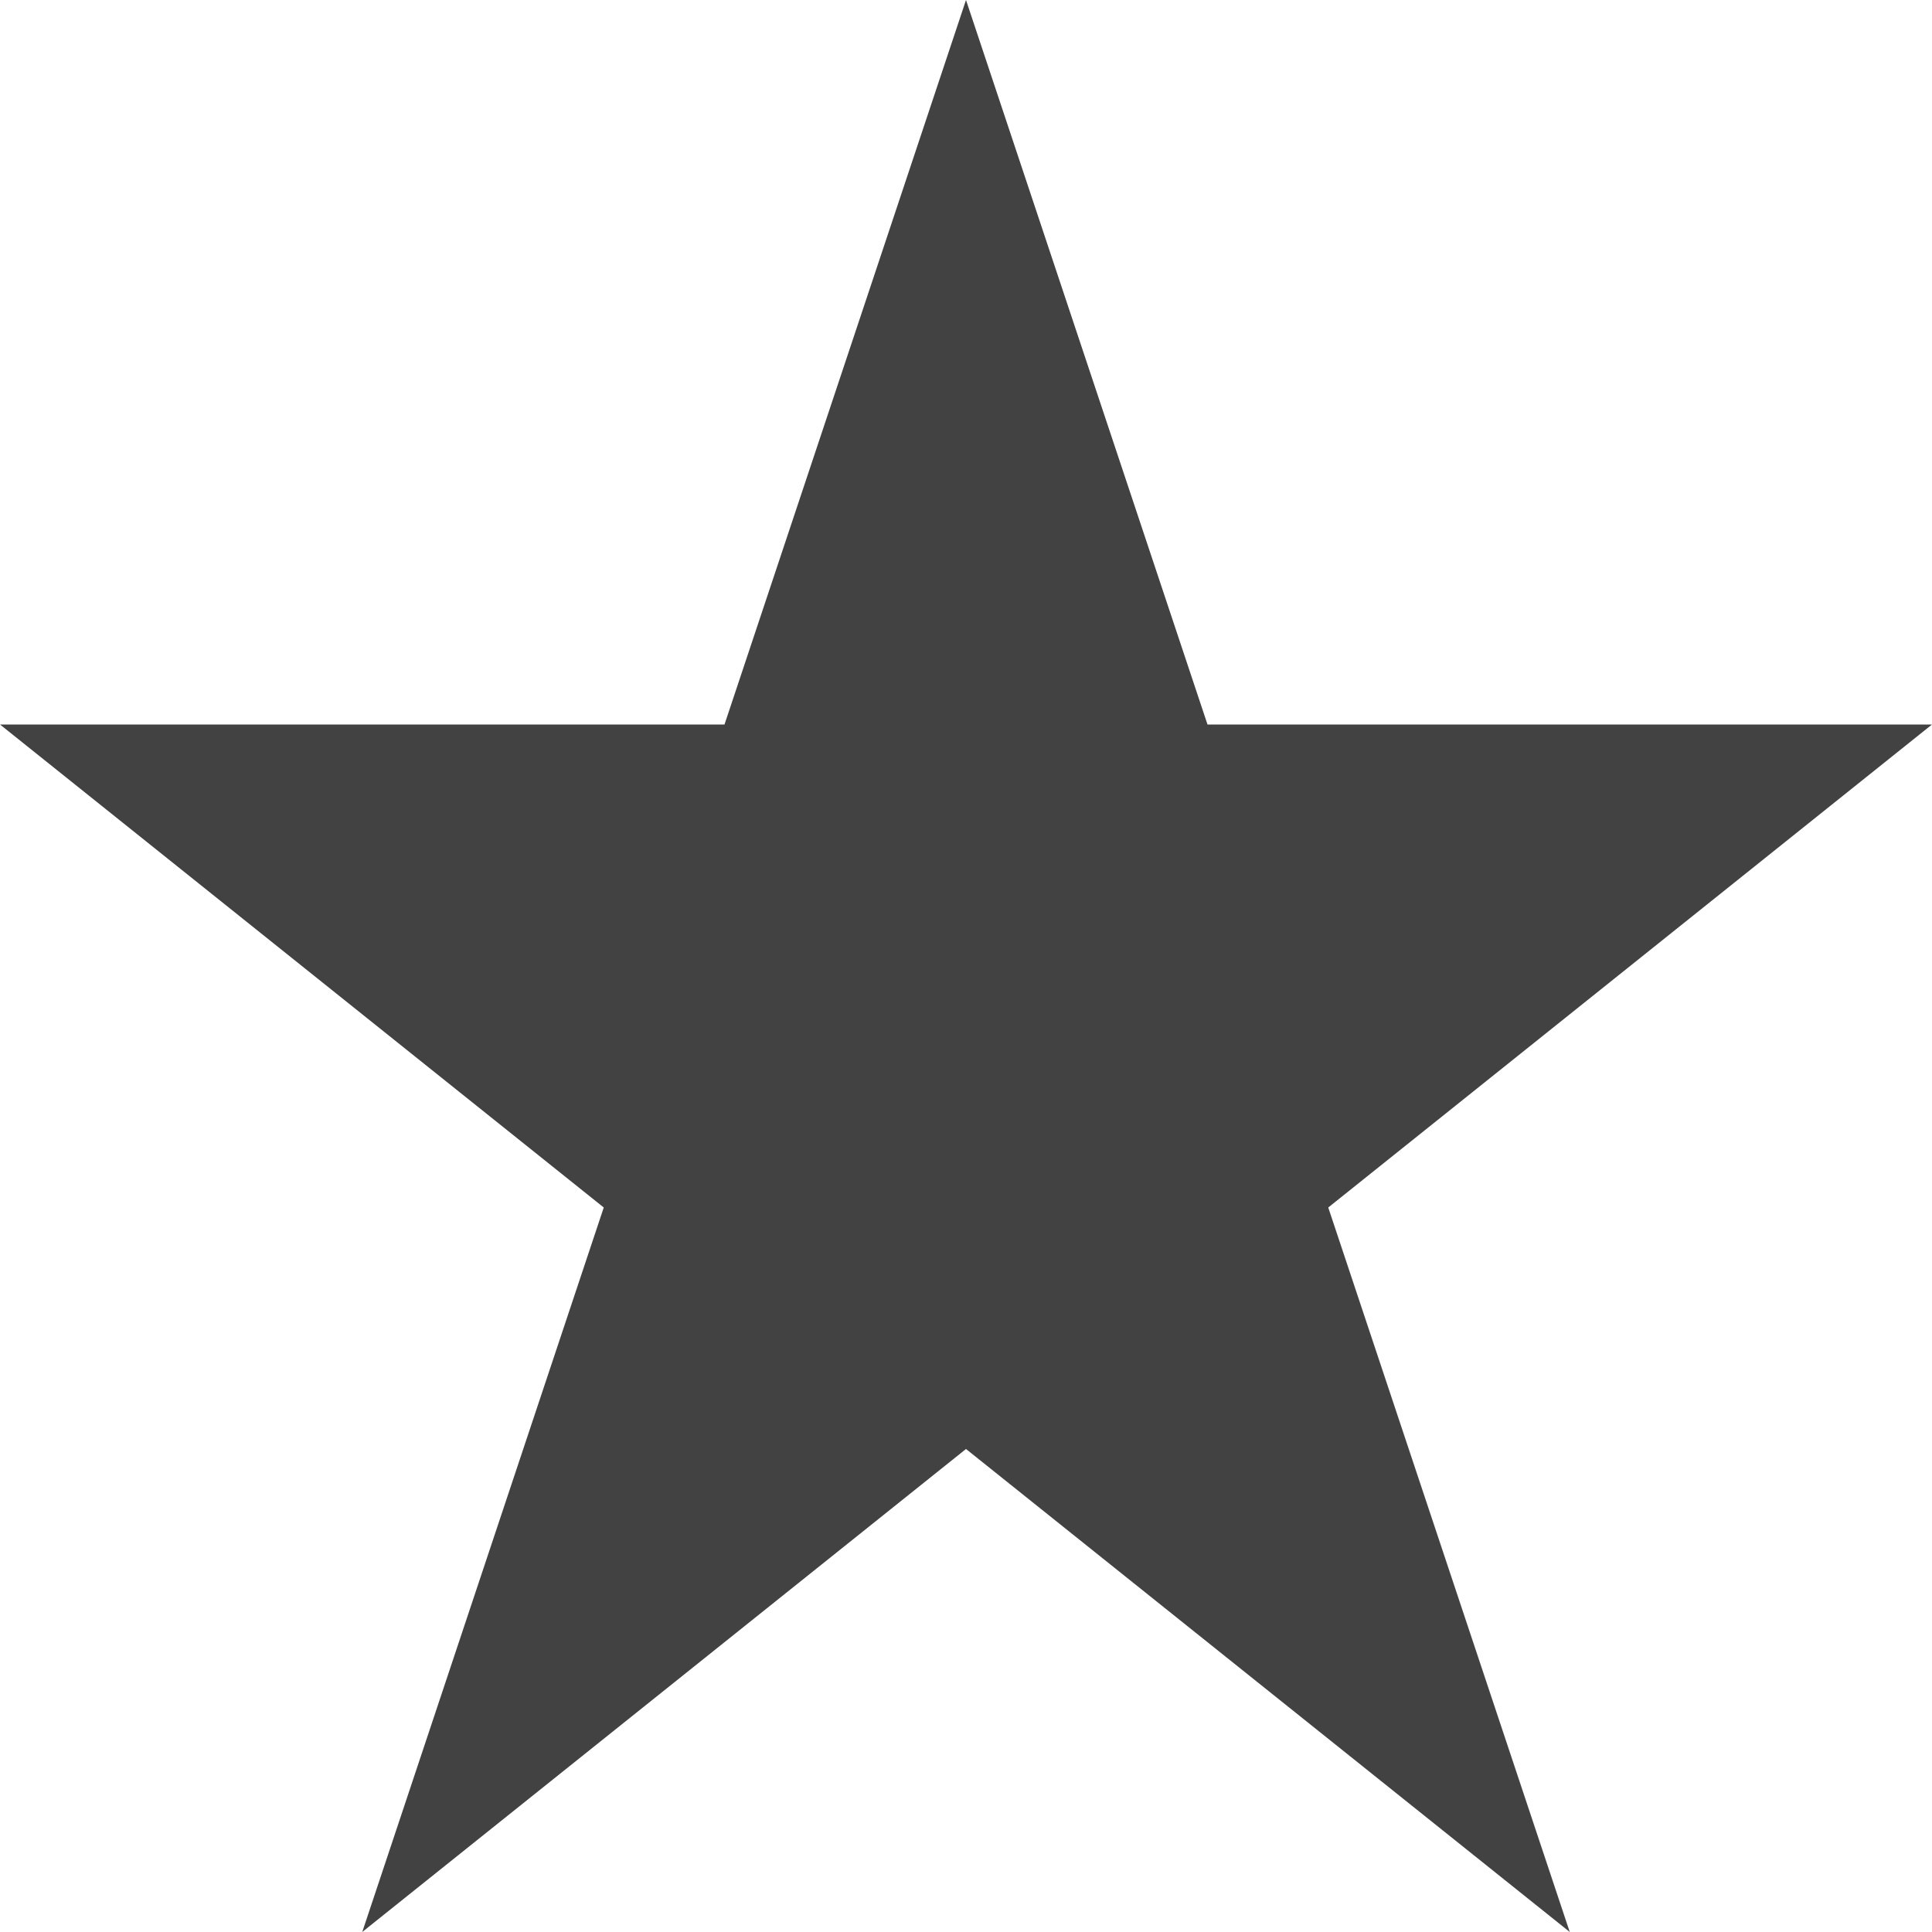 <svg xmlns="http://www.w3.org/2000/svg" width="16" height="16" viewBox="0 0 8 8">
  <path d="M4 0l-1 3h-3l2.5 2-1 3 2.5-2 2.5 2-1-3 2.5-2h-3l-1-3z" preserveAspectRatio="xMidYMid meet" fill="#424242" />
</svg>